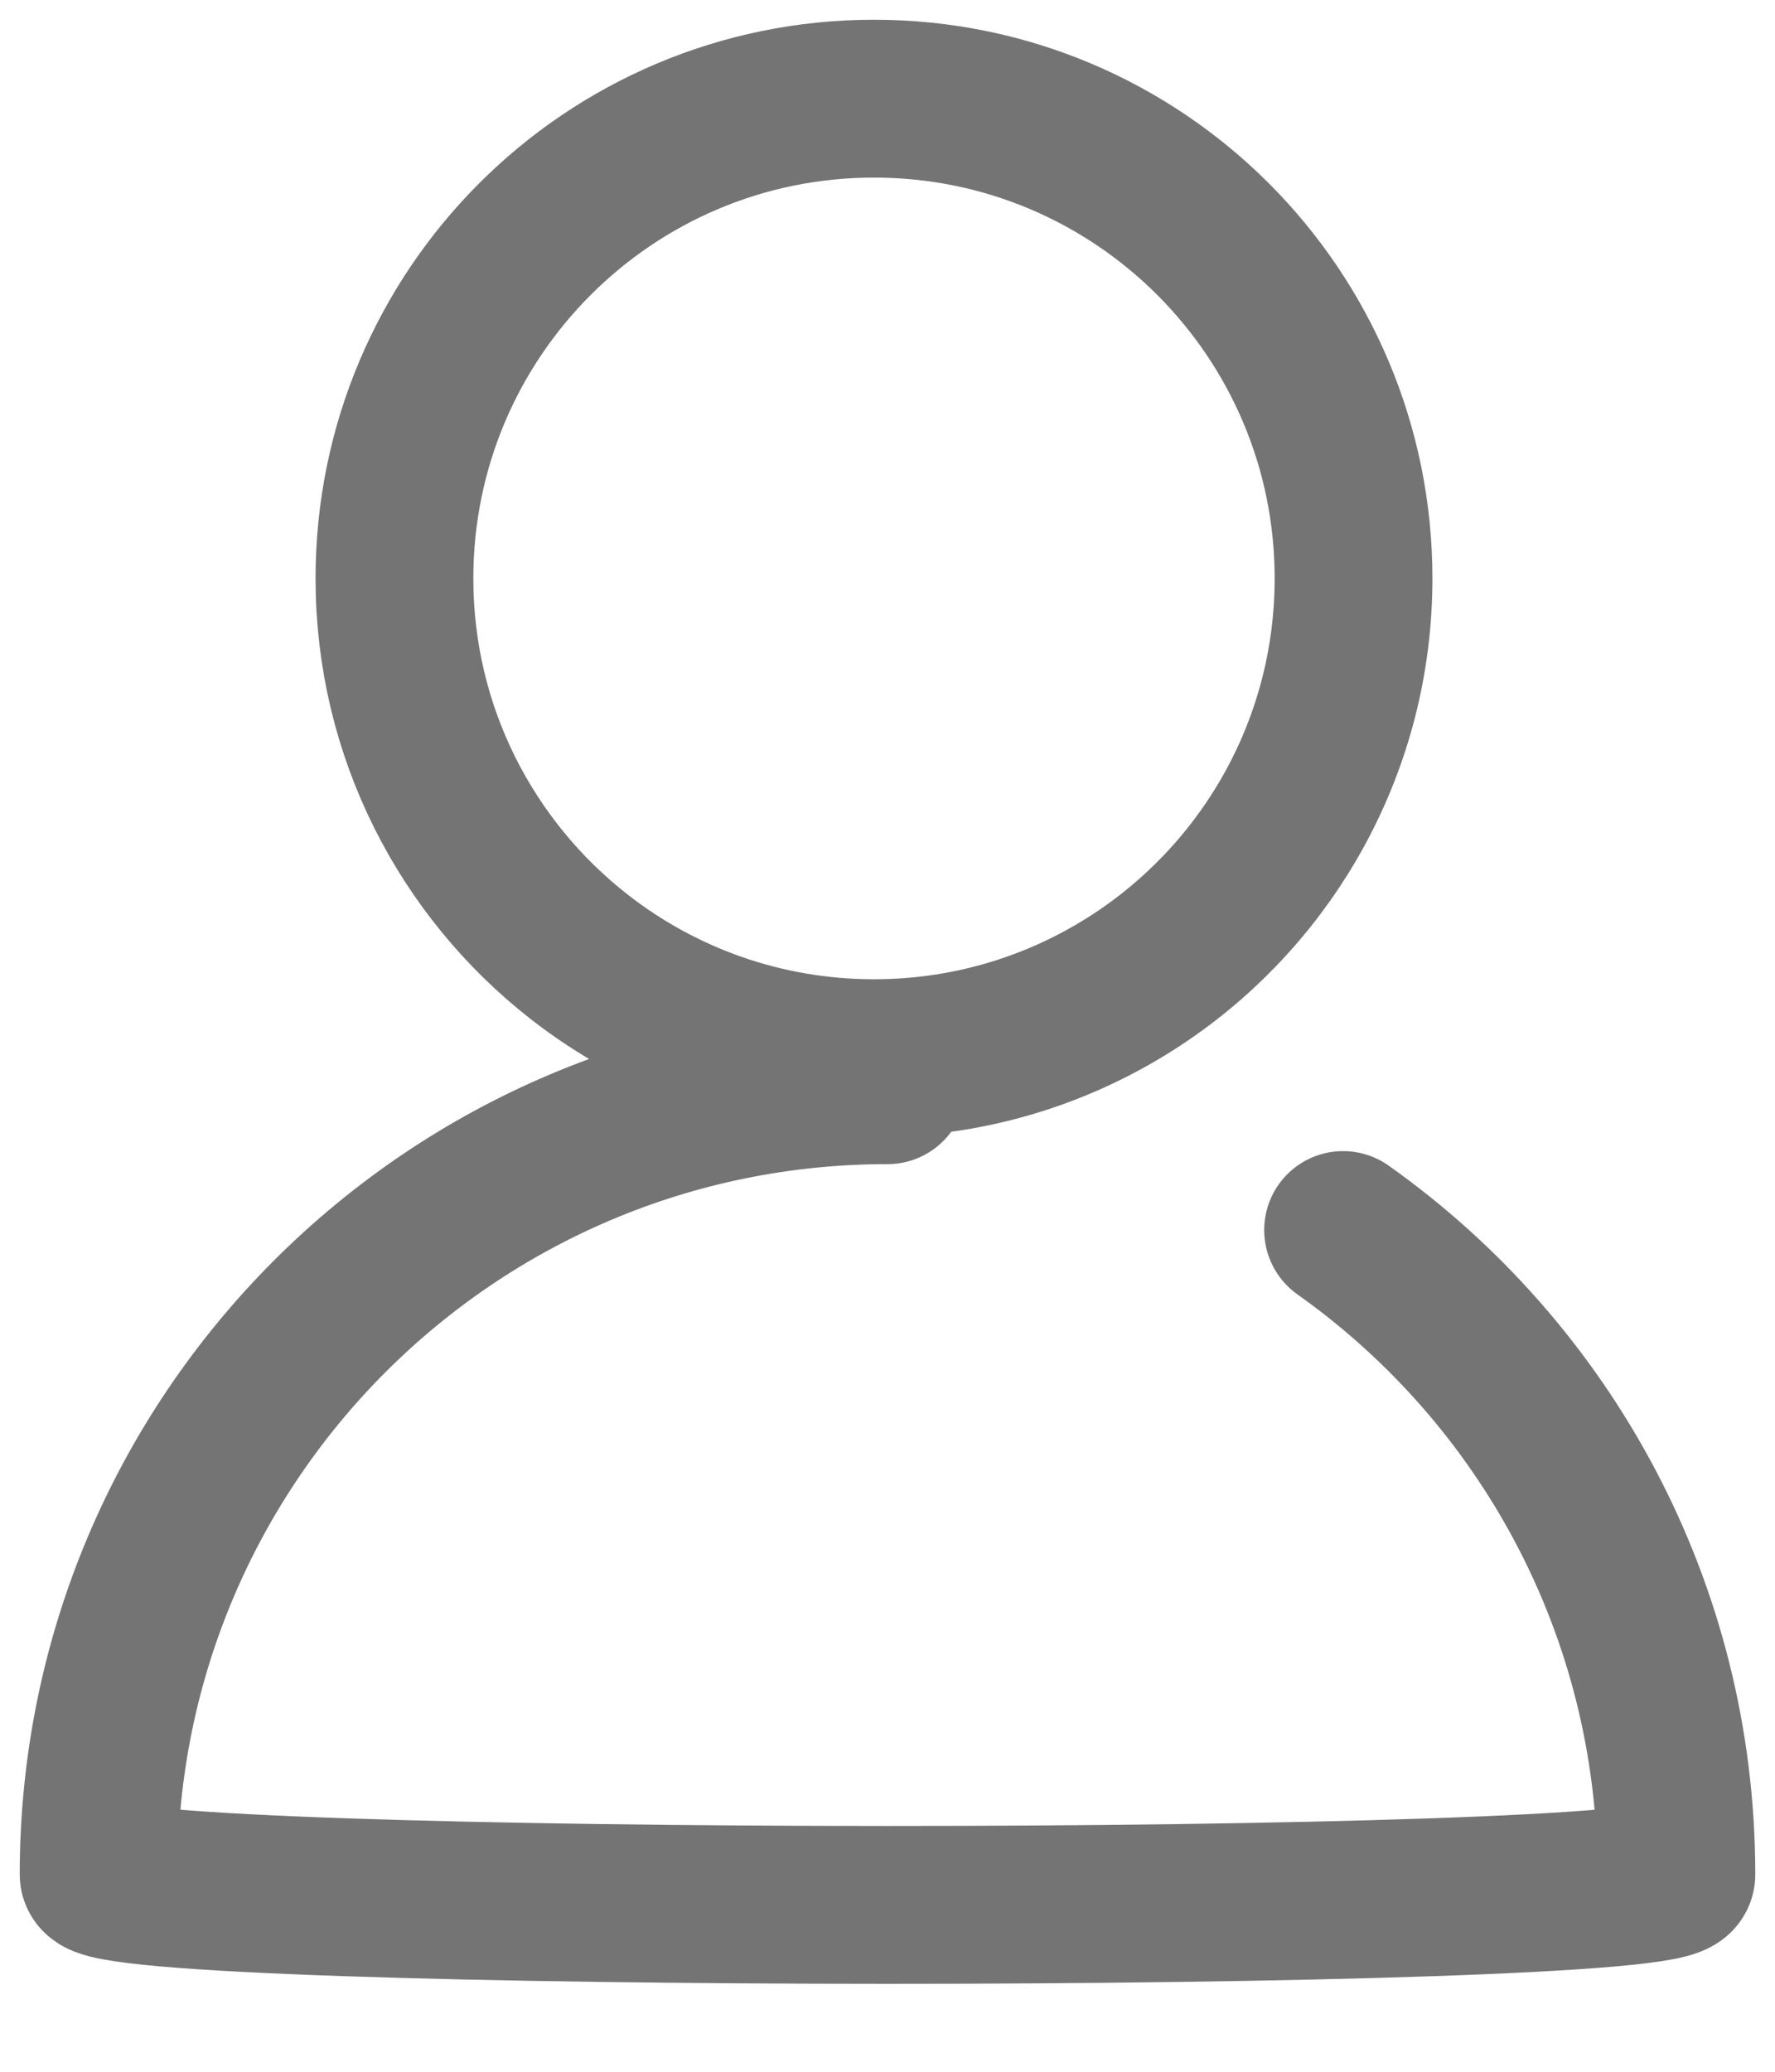 <?xml version="1.0" encoding="UTF-8"?>
<svg width="18px" height="21px" viewBox="0 0 18 21" version="1.1" xmlns="http://www.w3.org/2000/svg" xmlns:xlink="http://www.w3.org/1999/xlink">
    <!-- Generator: Sketch 52.5 (67469) - http://www.bohemiancoding.com/sketch -->
    <title>icon_zhgl_n</title>
    <desc>Created with Sketch.</desc>
    <g id="Symbols" stroke="none" stroke-width="1" fill="none" fill-rule="evenodd">
        <g id="侧边栏_侵权存证" transform="translate(-42, -612)" stroke="#747474" stroke-width="1.6">
            <g id="树5">
                <g transform="translate(0, 592)">
                    <g id="icon" transform="translate(40, 19)">
                        <g id="icon_zhgl_n" transform="translate(3, 2)">
                            <path d="M7.863,9.726 C8.877,9.726 9.819,9.415 10.599,8.884 C11.883,8.009 12.726,6.534 12.726,4.863 C12.726,2.177 10.549,0 7.863,0 C5.177,0 3,2.177 3,4.863 C3,6.422 3.734,7.81 4.875,8.7 C5.7,9.343 6.737,9.726 7.863,9.726 Z" id="Oval"></path>
                            <path d="M12.62,11.468 C14.665,12.917 16,15.303 16,18 C16,18.413 0,18.41 0,18 C0,13.582 3.582,10 8,10" id="路径" stroke-linecap="round"></path>
                        </g>
                    </g>
                </g>
            </g>
        </g>
    </g>
</svg>